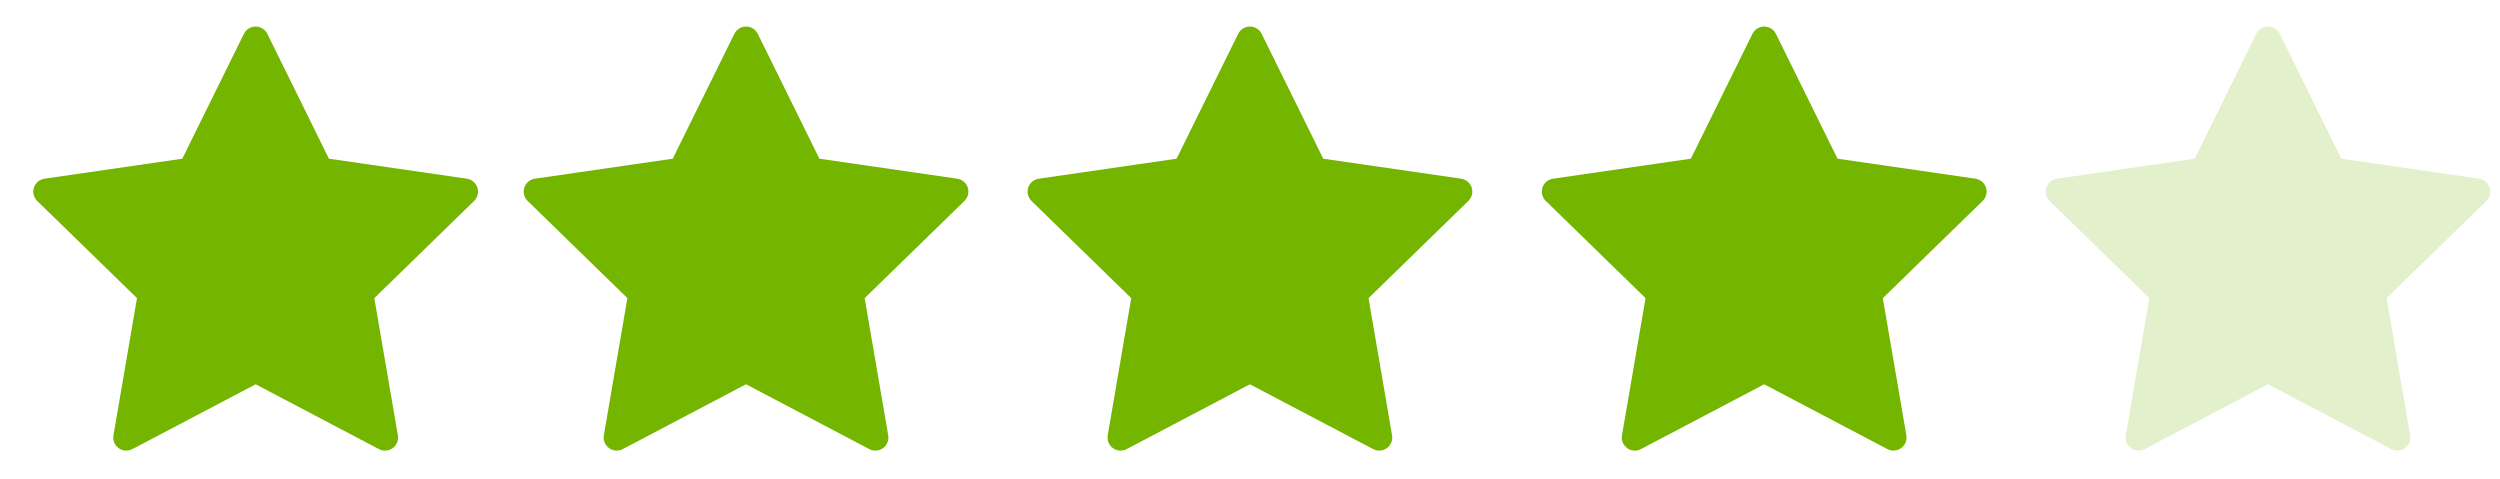 <svg width="73" height="14" viewBox="0 0 73 14" fill="none" xmlns="http://www.w3.org/2000/svg">
<path fill-rule="evenodd" clip-rule="evenodd" d="M13.939 5.477C13.917 5.41 13.877 5.35 13.822 5.304C13.768 5.258 13.702 5.229 13.632 5.218L9.605 4.634L7.805 0.986C7.773 0.923 7.725 0.87 7.665 0.832C7.604 0.795 7.535 0.775 7.464 0.775C7.393 0.775 7.324 0.795 7.263 0.832C7.203 0.87 7.155 0.923 7.123 0.986L5.323 4.634L1.297 5.218C1.227 5.229 1.161 5.259 1.107 5.304C1.053 5.35 1.012 5.41 0.99 5.478C0.968 5.545 0.966 5.617 0.983 5.686C1 5.755 1.035 5.818 1.086 5.867L4 8.705L3.313 12.713C3.304 12.768 3.306 12.824 3.321 12.877C3.335 12.931 3.362 12.981 3.397 13.023C3.433 13.065 3.477 13.099 3.528 13.123C3.578 13.146 3.633 13.158 3.688 13.158C3.75 13.158 3.81 13.143 3.865 13.114L7.465 11.221L11.065 13.114C11.128 13.147 11.198 13.162 11.269 13.157C11.34 13.152 11.408 13.127 11.466 13.086C11.523 13.044 11.568 12.988 11.595 12.922C11.622 12.856 11.63 12.784 11.618 12.714L10.93 8.706L13.843 5.868C13.894 5.819 13.93 5.756 13.947 5.687C13.964 5.618 13.961 5.545 13.939 5.477Z" fill="#74B500"/>
<path fill-rule="evenodd" clip-rule="evenodd" d="M28.259 5.477C28.237 5.41 28.197 5.35 28.143 5.304C28.088 5.258 28.022 5.228 27.952 5.218L23.926 4.634L22.126 0.986C22.095 0.923 22.046 0.87 21.986 0.832C21.925 0.795 21.856 0.775 21.785 0.775C21.714 0.775 21.645 0.795 21.585 0.832C21.524 0.87 21.476 0.923 21.444 0.986L19.644 4.634L15.617 5.218C15.547 5.229 15.481 5.258 15.427 5.304C15.372 5.35 15.332 5.41 15.31 5.478C15.288 5.545 15.286 5.617 15.303 5.686C15.32 5.755 15.356 5.818 15.407 5.867L18.32 8.705L17.632 12.713C17.62 12.783 17.628 12.855 17.655 12.921C17.682 12.987 17.726 13.043 17.784 13.085C17.841 13.127 17.909 13.152 17.98 13.156C18.051 13.162 18.121 13.147 18.184 13.114L21.784 11.22L25.384 13.114C25.447 13.147 25.518 13.162 25.588 13.156C25.659 13.152 25.727 13.127 25.785 13.085C25.842 13.043 25.887 12.987 25.913 12.921C25.94 12.855 25.948 12.783 25.936 12.713L25.248 8.705L28.162 5.867C28.213 5.818 28.249 5.755 28.266 5.686C28.284 5.617 28.281 5.545 28.259 5.477Z" fill="#74B500"/>
<path fill-rule="evenodd" clip-rule="evenodd" d="M42.973 5.477C42.951 5.41 42.911 5.35 42.857 5.304C42.802 5.258 42.736 5.229 42.666 5.218L38.639 4.634L36.839 0.986C36.807 0.923 36.759 0.87 36.698 0.832C36.638 0.795 36.569 0.775 36.498 0.775C36.427 0.775 36.357 0.795 36.297 0.832C36.237 0.87 36.188 0.923 36.156 0.986L34.356 4.634L30.33 5.218C30.26 5.229 30.194 5.258 30.14 5.304C30.086 5.35 30.046 5.41 30.023 5.477C30.002 5.545 29.999 5.617 30.016 5.686C30.033 5.755 30.069 5.818 30.119 5.867L33.032 8.705L32.345 12.713C32.336 12.768 32.339 12.824 32.353 12.877C32.368 12.931 32.394 12.98 32.429 13.023C32.465 13.065 32.51 13.099 32.56 13.123C32.61 13.146 32.665 13.158 32.72 13.158C32.782 13.158 32.843 13.143 32.897 13.114L36.497 11.221L40.097 13.114C40.16 13.147 40.231 13.162 40.301 13.156C40.372 13.151 40.44 13.126 40.497 13.085C40.554 13.043 40.599 12.987 40.626 12.921C40.653 12.856 40.661 12.784 40.649 12.714L39.961 8.706L42.875 5.868C42.926 5.819 42.963 5.756 42.98 5.687C42.997 5.618 42.995 5.545 42.973 5.477Z" fill="#74B500"/>
<path fill-rule="evenodd" clip-rule="evenodd" d="M57.99 5.477C57.968 5.41 57.927 5.35 57.873 5.304C57.819 5.258 57.753 5.229 57.683 5.218L53.656 4.634L51.856 0.986C51.824 0.923 51.775 0.87 51.715 0.832C51.655 0.795 51.585 0.775 51.514 0.775C51.443 0.775 51.374 0.795 51.314 0.832C51.253 0.87 51.205 0.923 51.173 0.986L49.373 4.634L45.347 5.218C45.277 5.229 45.211 5.258 45.157 5.304C45.102 5.35 45.062 5.41 45.04 5.477C45.018 5.545 45.016 5.617 45.032 5.686C45.049 5.755 45.085 5.818 45.136 5.867L48.05 8.705L47.362 12.713C47.352 12.768 47.355 12.824 47.37 12.877C47.384 12.931 47.41 12.98 47.446 13.023C47.482 13.065 47.526 13.099 47.576 13.123C47.627 13.146 47.681 13.158 47.737 13.158C47.798 13.158 47.859 13.143 47.914 13.114L51.514 11.221L55.114 13.114C55.177 13.147 55.247 13.162 55.318 13.156C55.388 13.151 55.456 13.126 55.513 13.085C55.571 13.043 55.615 12.987 55.642 12.921C55.669 12.856 55.677 12.784 55.666 12.714L54.978 8.706L57.892 5.868C57.943 5.819 57.979 5.756 57.997 5.687C58.014 5.618 58.011 5.545 57.99 5.477Z" fill="#74B500"/>
<path opacity="0.2" fill-rule="evenodd" clip-rule="evenodd" d="M72.7 5.477C72.678 5.41 72.638 5.35 72.584 5.304C72.53 5.258 72.464 5.228 72.393 5.218L68.367 4.634L66.567 0.986C66.536 0.923 66.487 0.87 66.427 0.832C66.367 0.795 66.297 0.775 66.226 0.775C66.155 0.775 66.086 0.795 66.026 0.832C65.966 0.87 65.917 0.923 65.885 0.986L64.085 4.634L60.058 5.218C59.988 5.229 59.922 5.259 59.868 5.304C59.814 5.35 59.773 5.41 59.752 5.478C59.73 5.545 59.727 5.617 59.744 5.686C59.761 5.755 59.797 5.818 59.847 5.867L62.761 8.705L62.073 12.713C62.061 12.783 62.069 12.855 62.096 12.921C62.123 12.987 62.167 13.043 62.225 13.085C62.282 13.127 62.35 13.152 62.421 13.156C62.492 13.162 62.562 13.147 62.625 13.114L66.225 11.22L69.825 13.114C69.888 13.147 69.959 13.162 70.029 13.156C70.1 13.152 70.168 13.127 70.226 13.085C70.283 13.043 70.328 12.987 70.355 12.921C70.381 12.855 70.389 12.783 70.377 12.713L69.689 8.705L72.603 5.867C72.654 5.818 72.69 5.755 72.707 5.686C72.725 5.617 72.722 5.545 72.7 5.477Z" fill="#74B500"/>
</svg>
